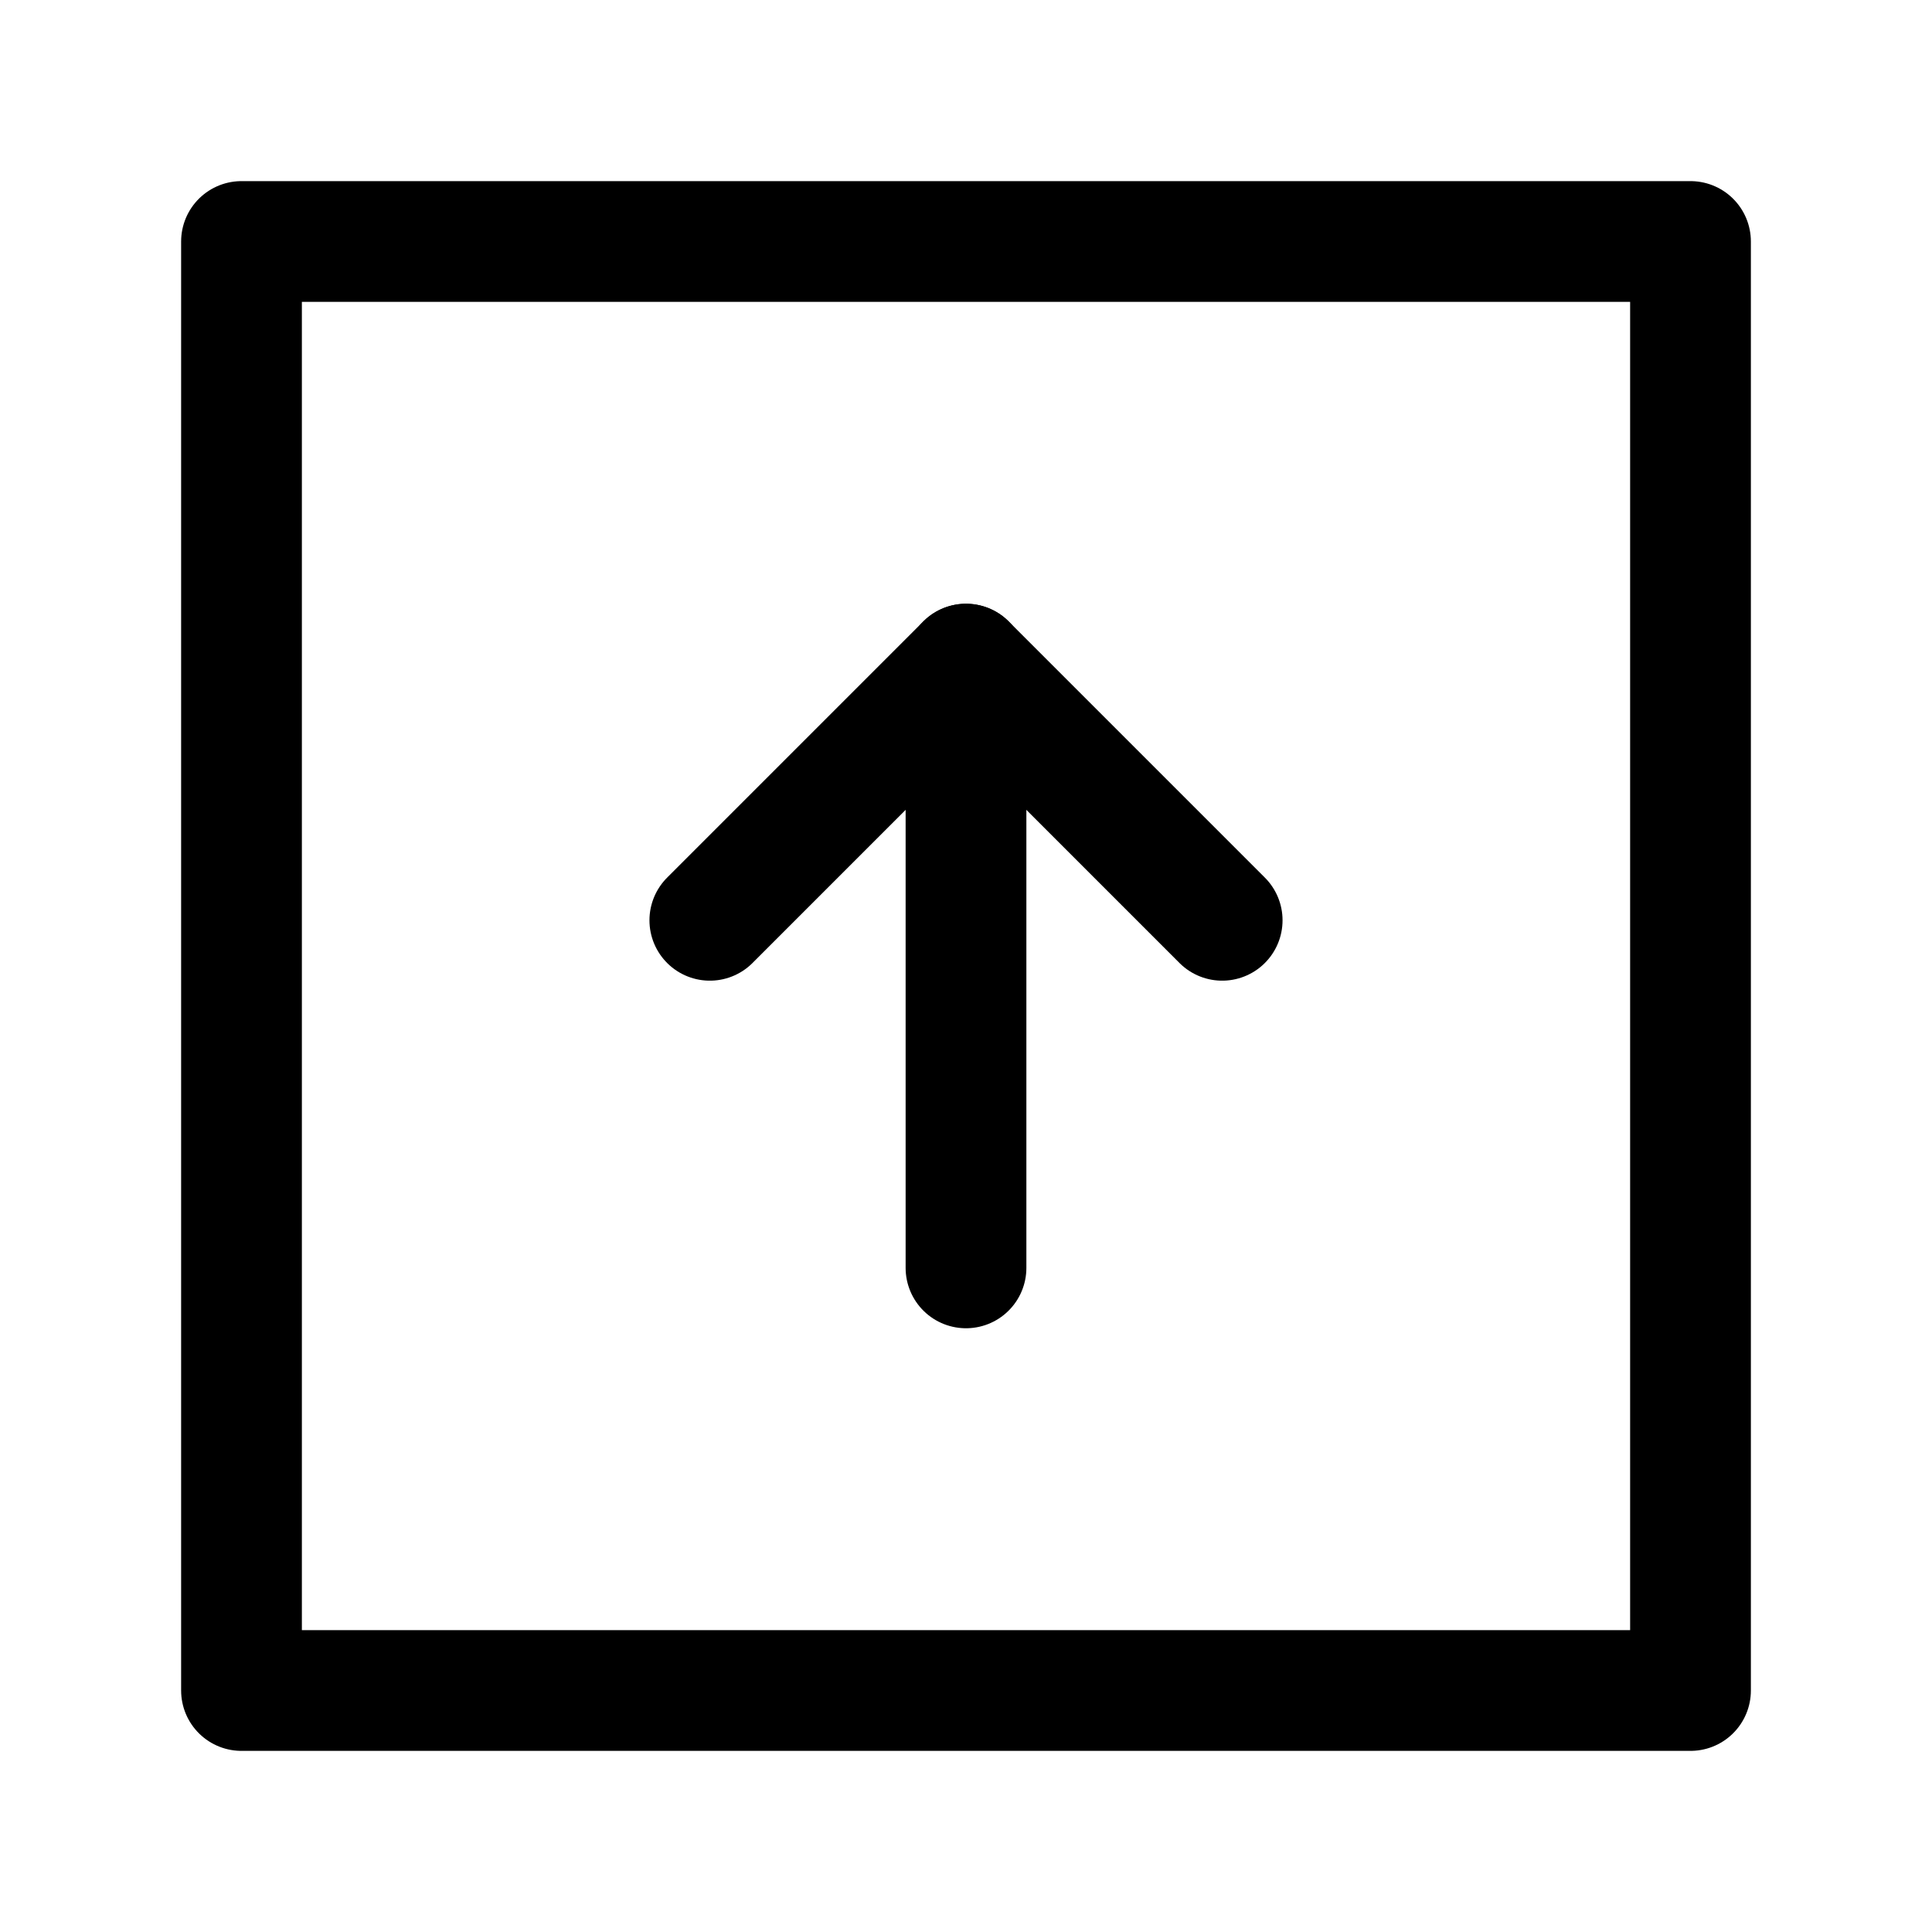 <svg width="32" height="32" viewBox="0 0 32 32" fill="none" xmlns="http://www.w3.org/2000/svg">
<rect x="4" y="4" width="24" height="24" stroke="black" stroke-width="2" stroke-linejoin="round"/>
<path d="M16 11V21" stroke="black" stroke-width="2" stroke-linecap="round" stroke-linejoin="round"/>
<path d="M11.757 15.243L16 11L20.243 15.243" stroke="black" stroke-width="2" stroke-linecap="round" stroke-linejoin="round"/>
</svg>
